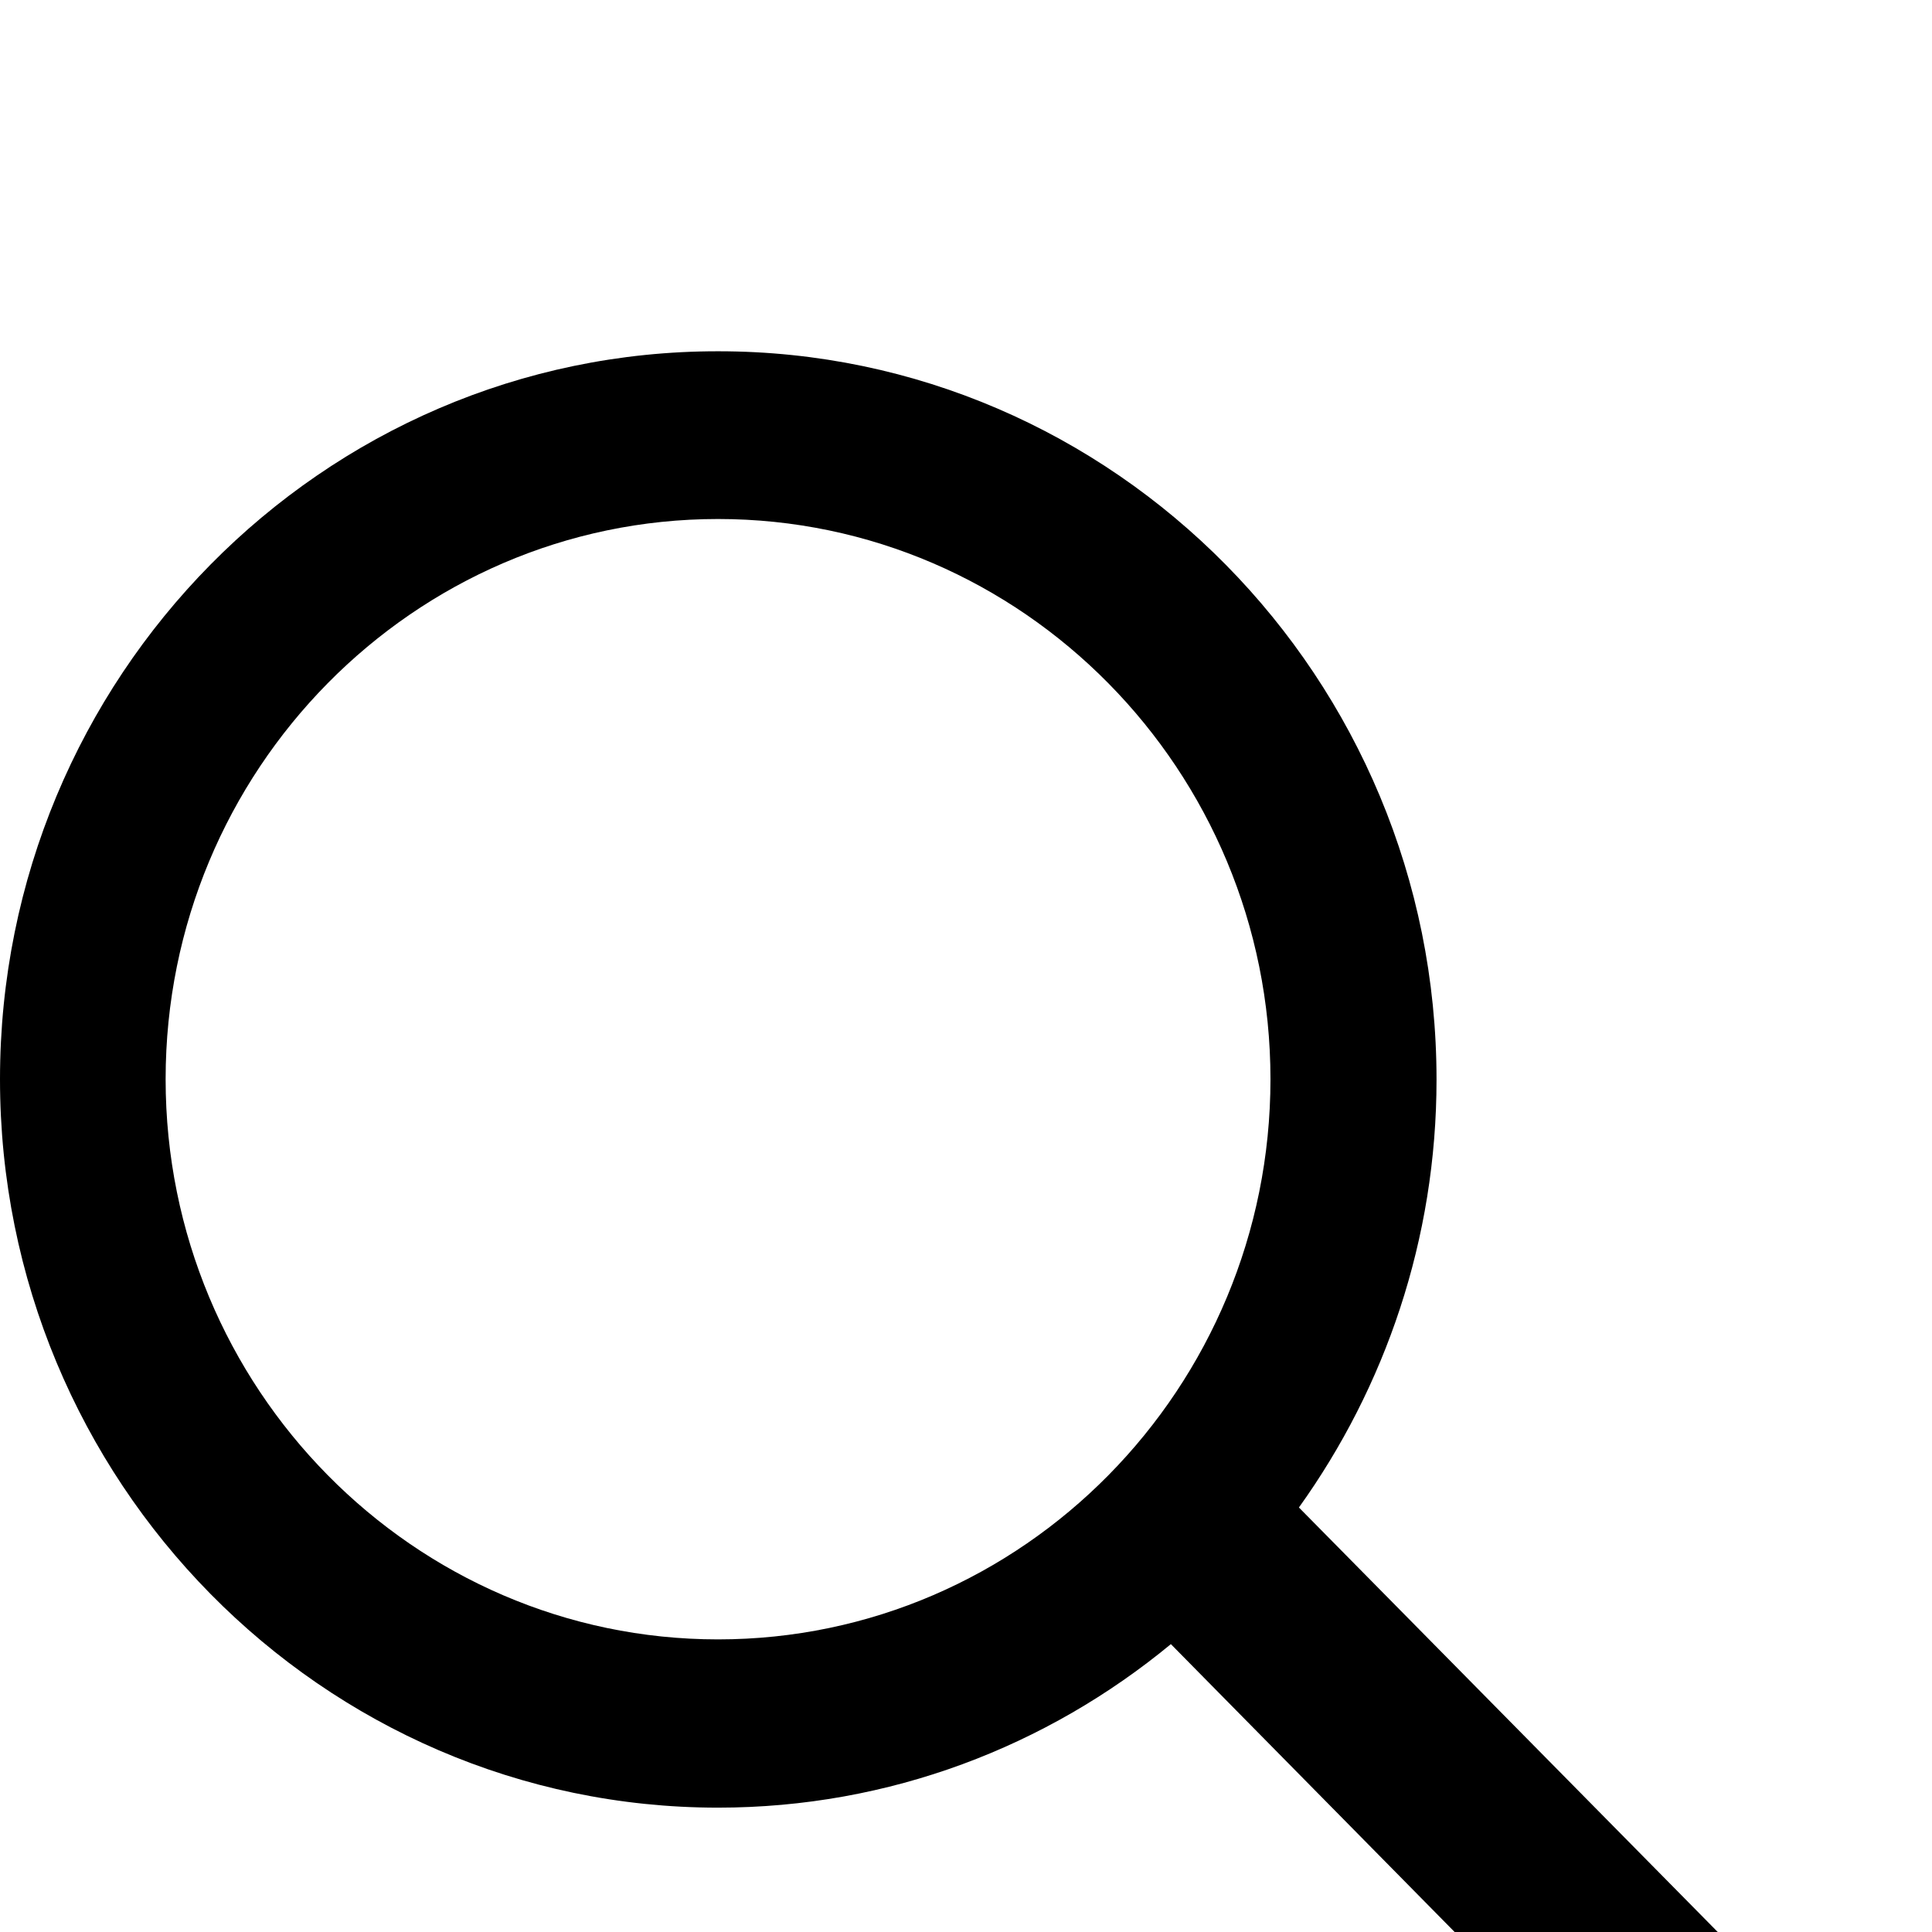 <svg width="22" height="22" viewBox="0 0 22 22" fill="none" xmlns="http://www.w3.org/2000/svg">
<g filter="url(#filter0_d_3_428)">
<path d="M22 20.473L14.791 13.166C15.773 11.796 16.358 10.111 16.358 8.294C16.358 3.722 12.689 4.85331e-06 8.181 4.85331e-06C3.668 -0.005 0 3.717 0 8.289C0 12.861 3.668 16.584 8.176 16.584C10.131 16.584 11.923 15.886 13.333 14.722L20.502 21.995L22 20.473ZM8.176 14.668C4.709 14.668 1.886 11.805 1.886 8.289C1.886 4.773 4.709 1.91 8.176 1.91C11.643 1.91 14.467 4.773 14.467 8.289C14.467 11.805 11.648 14.668 8.176 14.668Z" fill="black"/>
</g>
<defs>
<filter id="filter0_d_3_428" x="-4.023" y="0" width="30.046" height="30.041" filterUnits="userSpaceOnUse" color-interpolation-filters="sRGB">
<feFlood flood-opacity="0" result="BackgroundImageFix"/>
<feColorMatrix in="SourceAlpha" type="matrix" values="0 0 0 0 0 0 0 0 0 0 0 0 0 0 0 0 0 0 127 0" result="hardAlpha"/>
<feOffset dy="4"/>
<feGaussianBlur stdDeviation="2"/>
<feComposite in2="hardAlpha" operator="out"/>
<feColorMatrix type="matrix" values="0 0 0 0 0 0 0 0 0 0 0 0 0 0 0 0 0 0 0.25 0"/>
<feBlend mode="normal" in2="BackgroundImageFix" result="effect1_dropShadow_3_428"/>
<feBlend mode="normal" in="SourceGraphic" in2="effect1_dropShadow_3_428" result="shape"/>
</filter>
</defs>
</svg>
